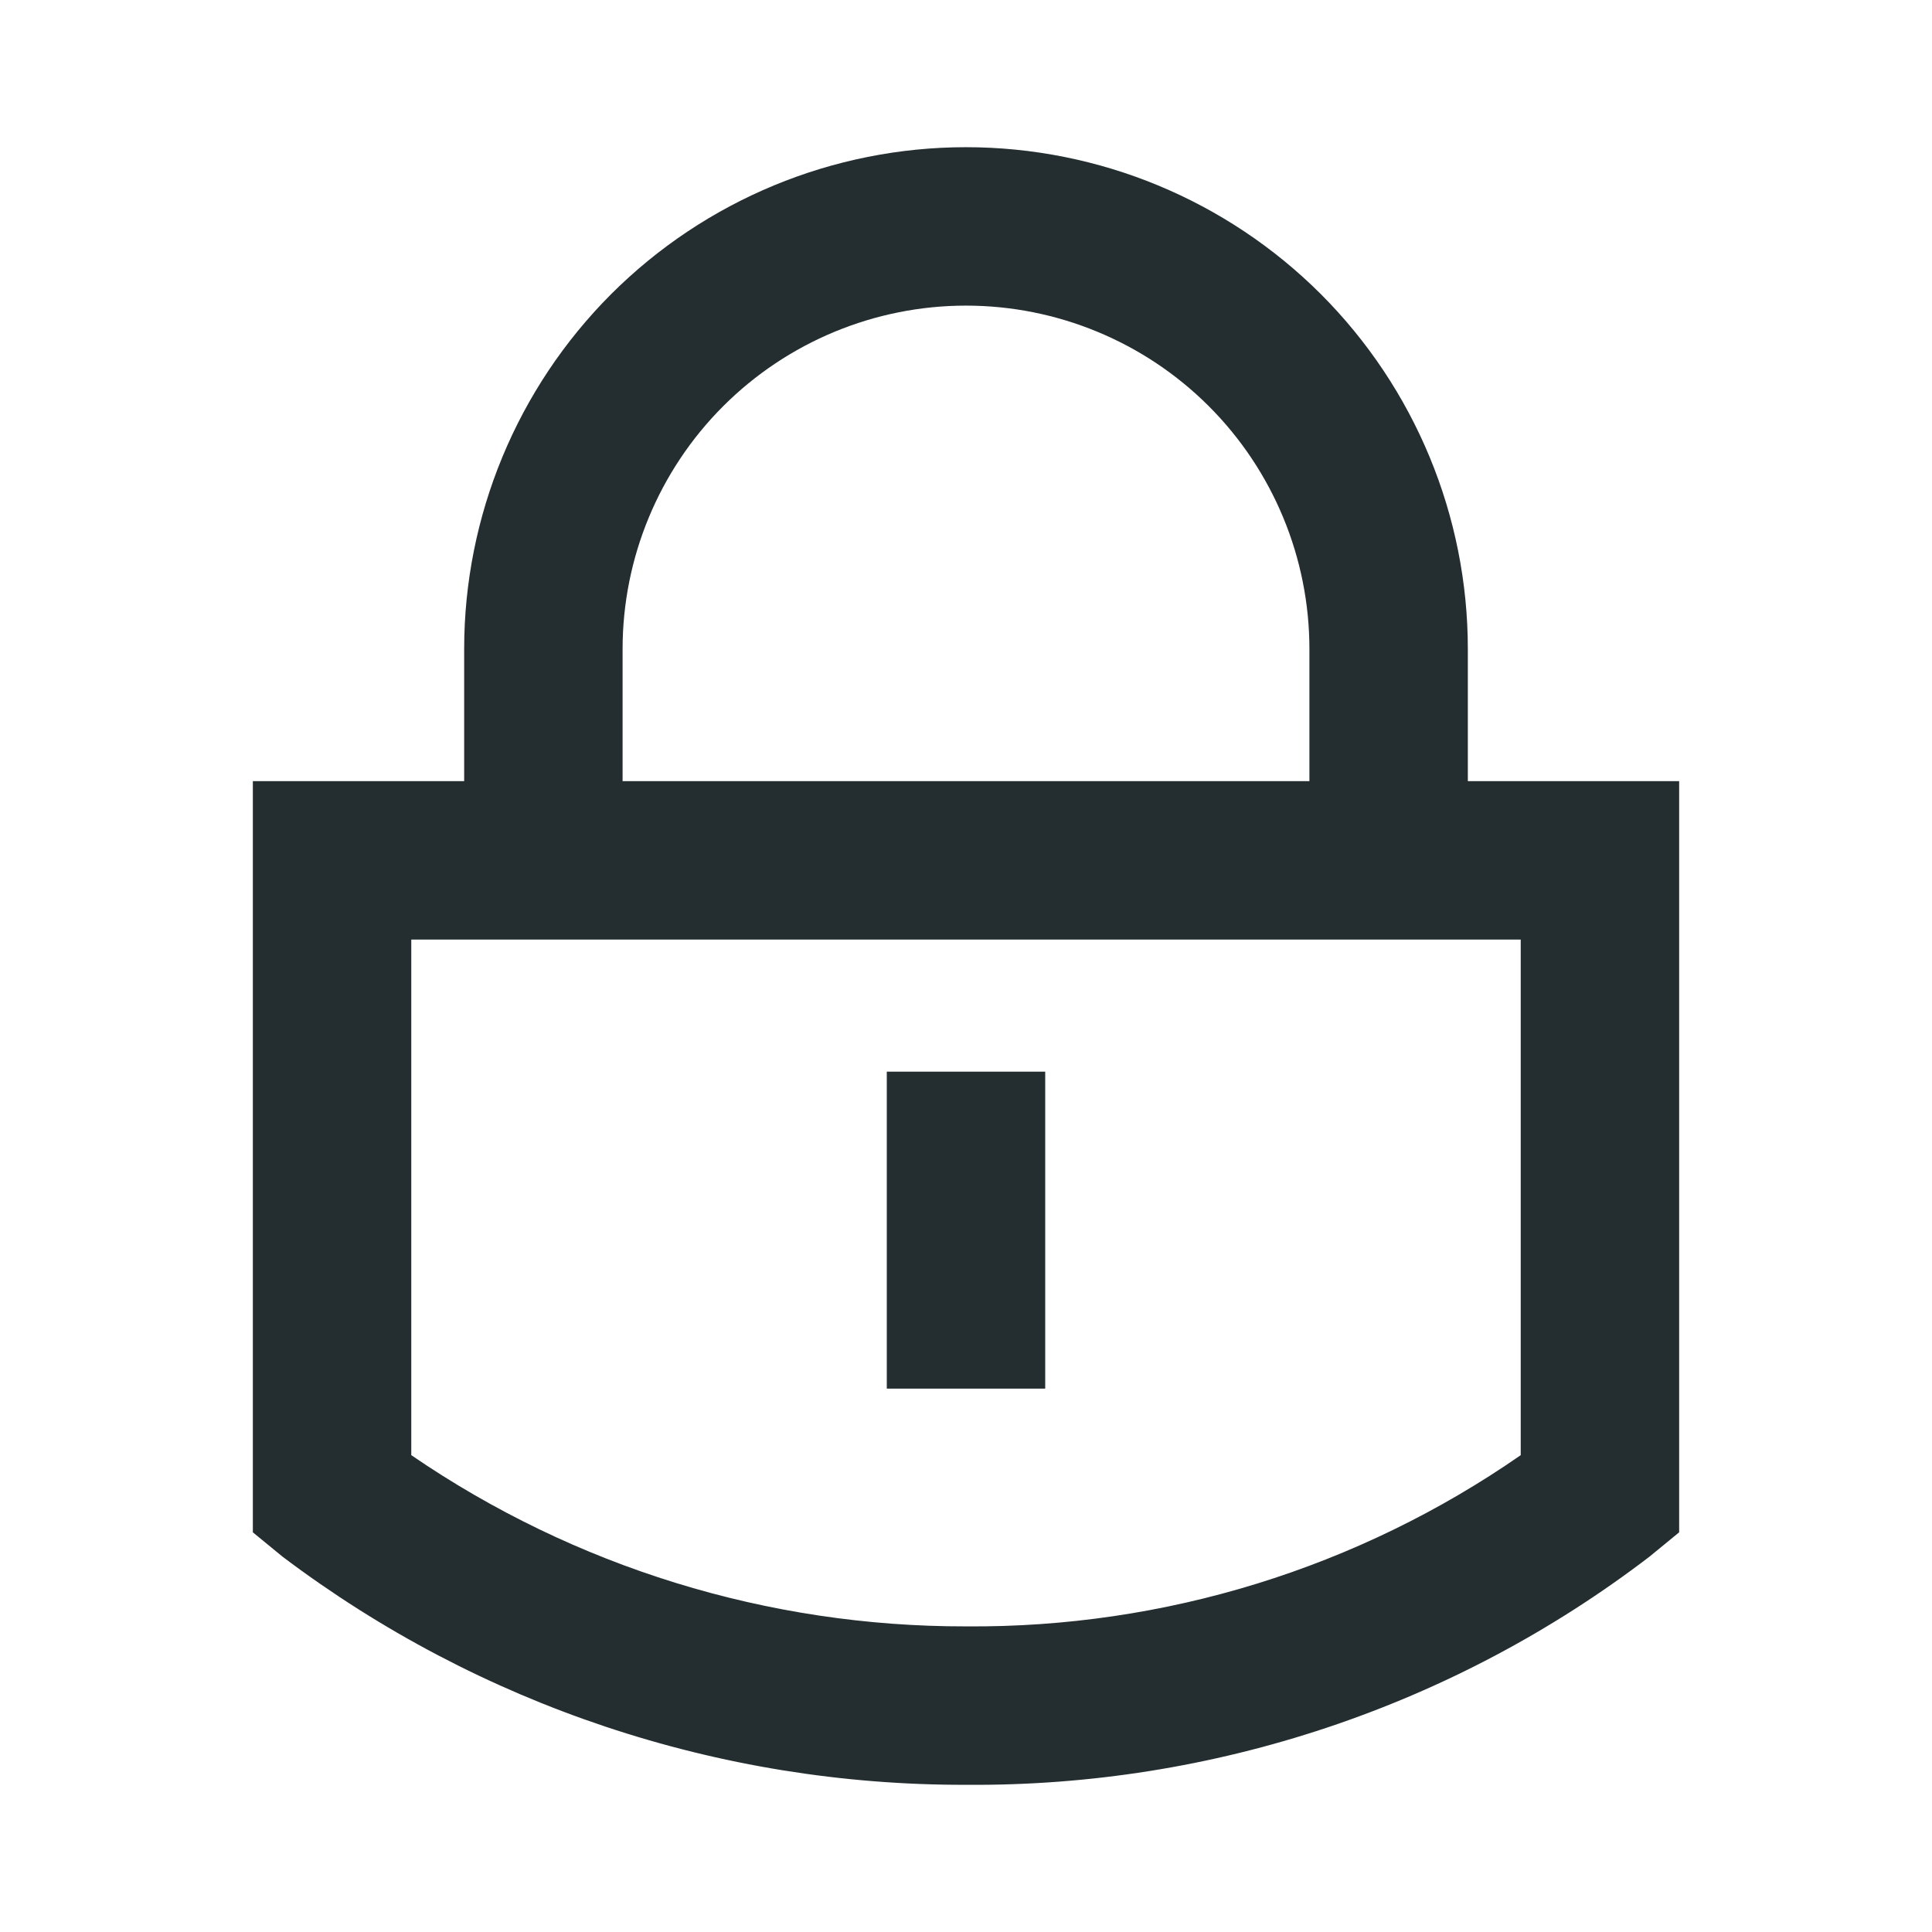 <svg width="16" height="16" viewBox="0 0 16 16" fill="none" xmlns="http://www.w3.org/2000/svg">
<path d="M7.344 11.5V8.875H8.656V11.5H7.344Z" fill="#242E30"/>
<path fill-rule="evenodd" clip-rule="evenodd" d="M3.844 5.375V6.469H2.094V12.69L2.339 12.891C3.969 14.122 5.957 14.786 8 14.781C10.045 14.797 12.037 14.133 13.661 12.891L13.906 12.69V6.469H12.156V5.375C12.156 4.273 11.718 3.216 10.939 2.436C10.159 1.657 9.102 1.219 8 1.219C6.898 1.219 5.841 1.657 5.061 2.436C4.282 3.216 3.844 4.273 3.844 5.375ZM10.844 5.375V6.469H5.156V5.375C5.156 4.621 5.456 3.897 5.989 3.364C6.522 2.831 7.246 2.531 8 2.531C8.754 2.531 9.478 2.831 10.011 3.364C10.544 3.897 10.844 4.621 10.844 5.375ZM3.406 12.051C4.759 12.978 6.361 13.472 8 13.469C9.641 13.482 11.246 12.987 12.594 12.051V7.781H3.406V12.051Z" fill="#242E30"/>
</svg>
